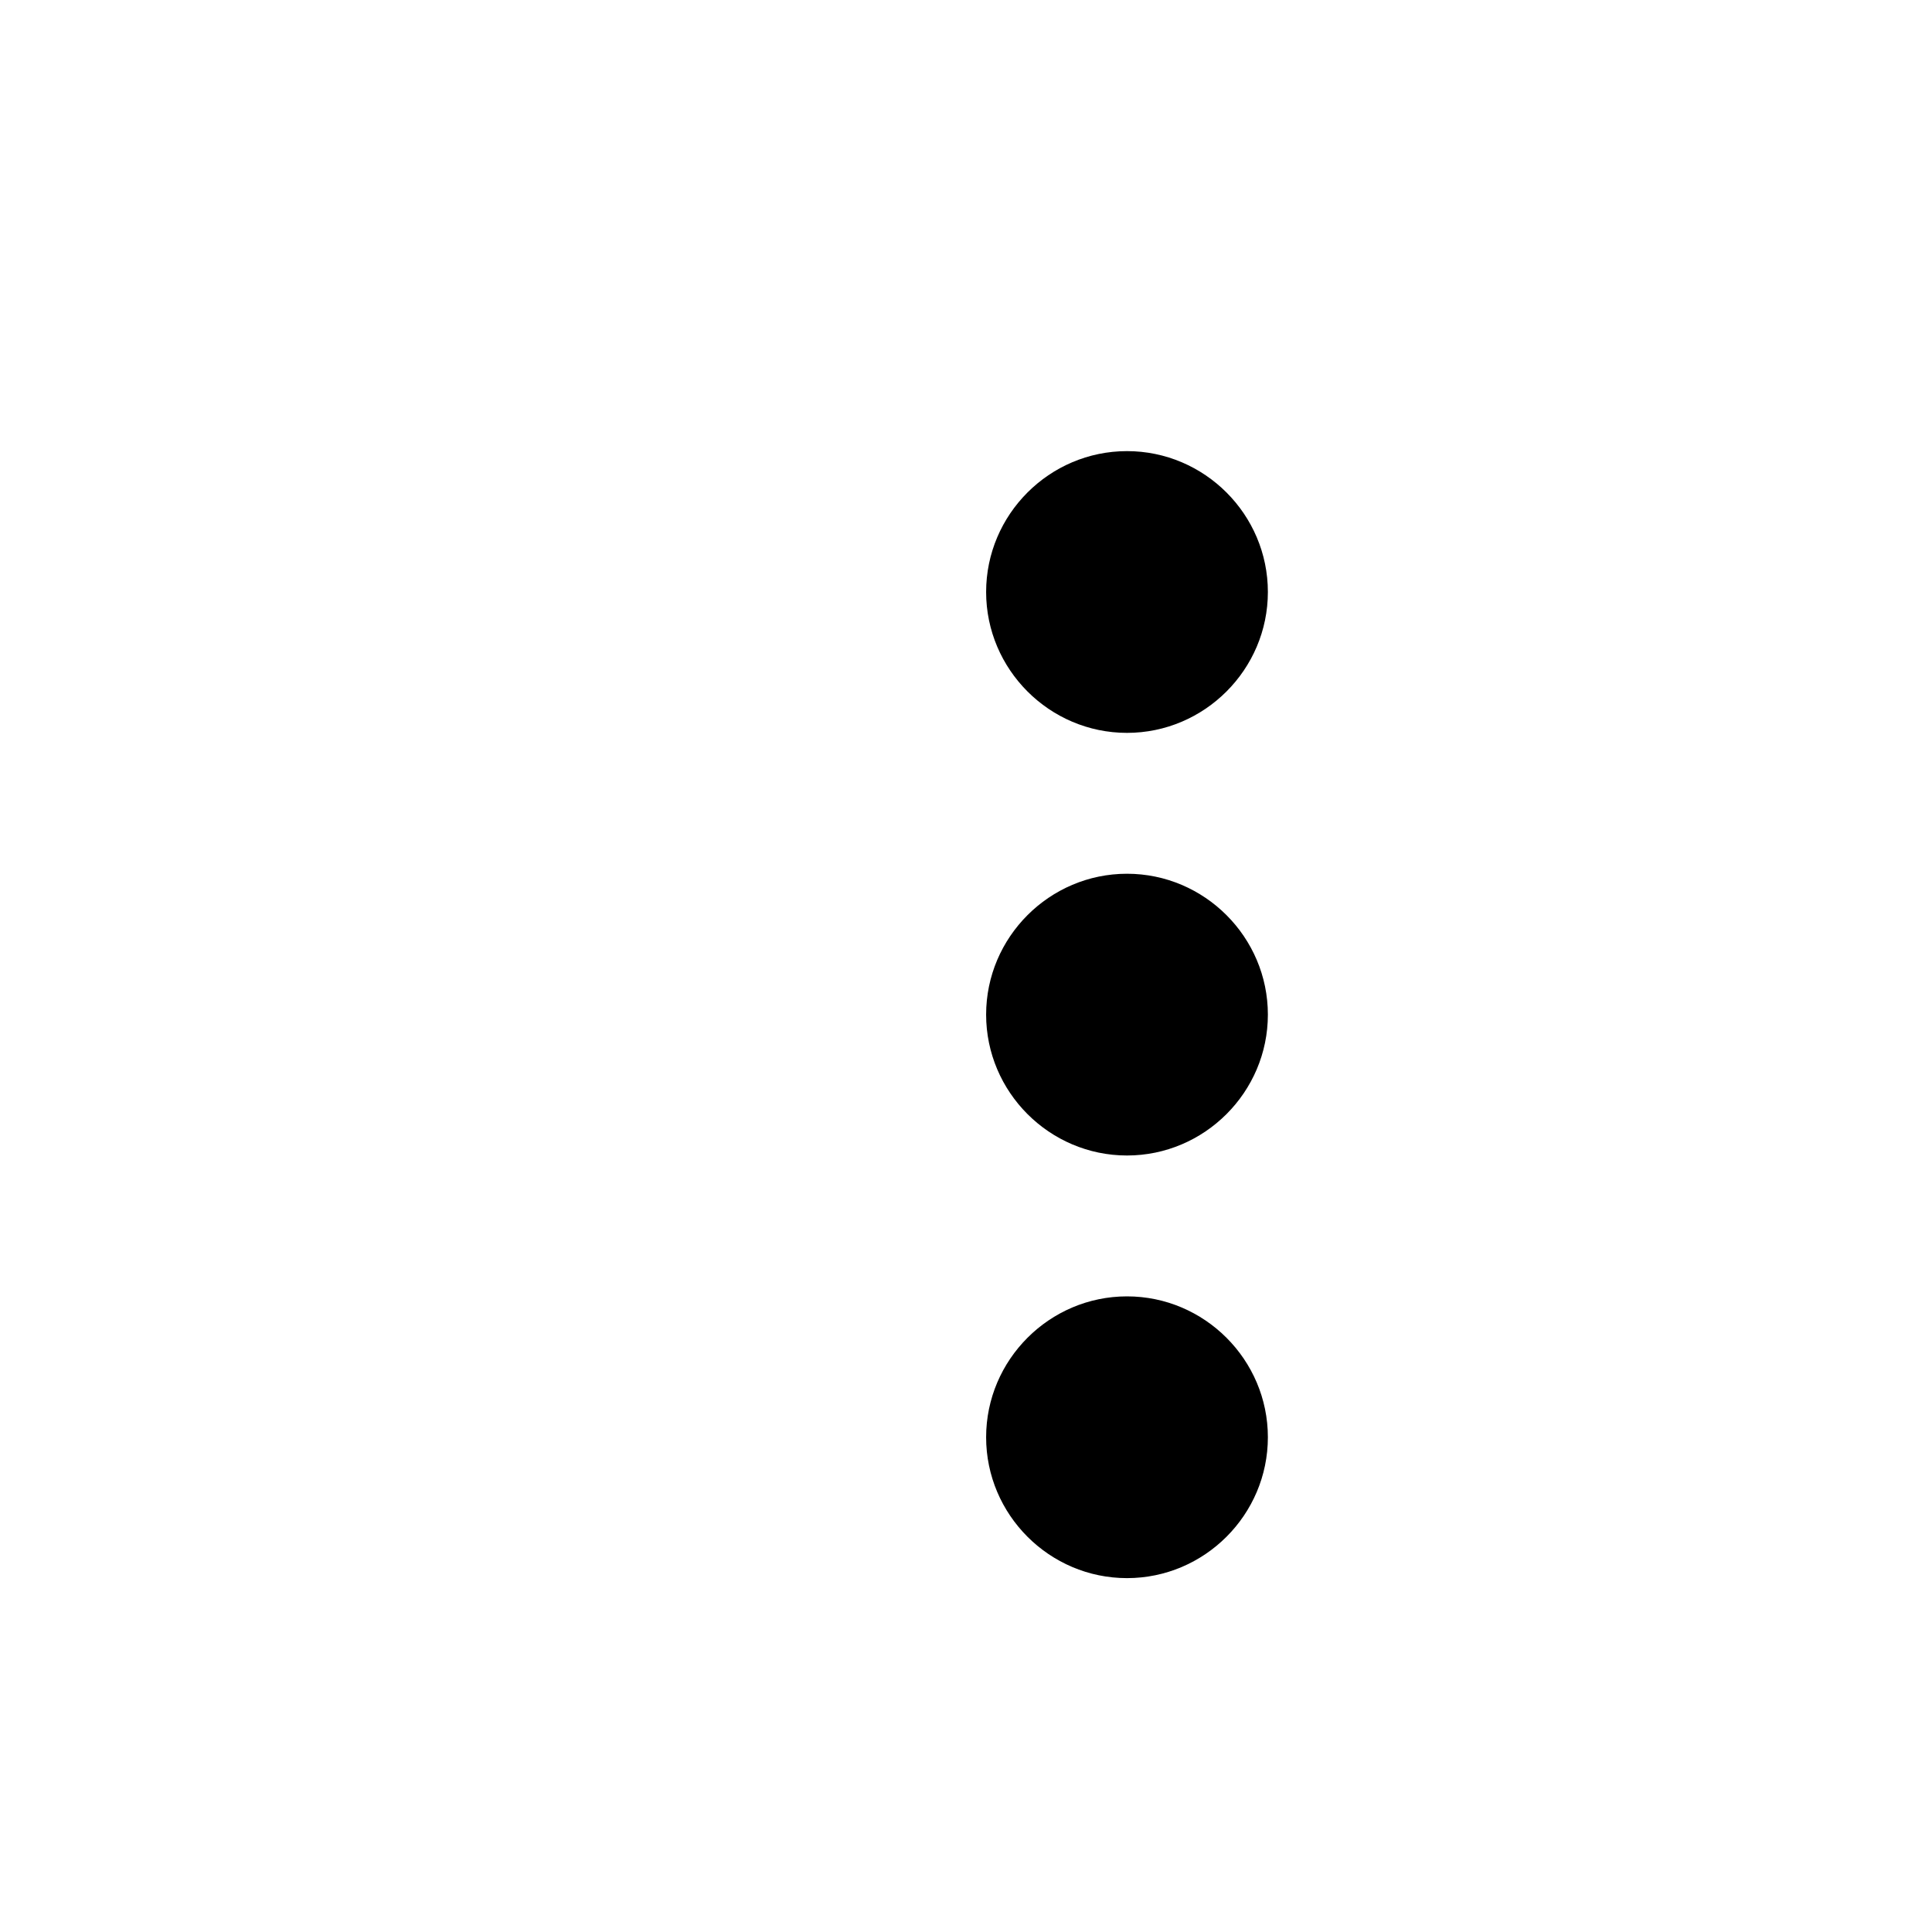<svg xmlns="http://www.w3.org/2000/svg" width="24" height="24" viewBox="0 0 24 24" fill="none">
  <g filter="url(#filter0_dd_1_1867)">
    <rect x="2" y="0.604" width="24" height="24" rx="4" fill="white"/>
  </g>
  <path d="M14 9.104C14.963 9.104 15.75 8.316 15.75 7.354C15.75 6.391 14.963 5.604 14 5.604C13.037 5.604 12.25 6.391 12.25 7.354C12.25 8.316 13.037 9.104 14 9.104ZM14 10.854C13.037 10.854 12.25 11.642 12.25 12.604C12.25 13.566 13.037 14.354 14 14.354C14.963 14.354 15.75 13.566 15.75 12.604C15.75 11.642 14.963 10.854 14 10.854ZM14 16.104C13.037 16.104 12.25 16.892 12.25 17.854C12.25 18.817 13.037 19.604 14 19.604C14.963 19.604 15.75 18.817 15.75 17.854C15.75 16.892 14.963 16.104 14 16.104Z" fill="black"/>
  <defs>
    <filter id="filter0_dd_1_1867" x="0" y="0.604" width="24" height="24" filterUnits="userSpaceOnUse" color-interpolation-filters="sRGB">
      <feFlood flood-opacity="0" result="BackgroundImageFix"/>
      <feColorMatrix in="SourceAlpha" type="matrix" values="0 0 0 0 0 0 0 0 0 0 0 0 0 0 0 0 0 0 127 0" result="hardAlpha"/>
      <feMorphology radius="2" operator="erode" in="SourceAlpha" result="effect1_dropShadow_1_1867"/>
      <feOffset dy="4"/>
      <feGaussianBlur stdDeviation="2"/>
      <feColorMatrix type="matrix" values="0 0 0 0 0.094 0 0 0 0 0.153 0 0 0 0 0.294 0 0 0 0.08 0"/>
      <feBlend mode="normal" in2="BackgroundImageFix" result="effect1_dropShadow_1_1867"/>
      <feColorMatrix in="SourceAlpha" type="matrix" values="0 0 0 0 0 0 0 0 0 0 0 0 0 0 0 0 0 0 127 0" result="hardAlpha"/>
      <feMorphology radius="2" operator="erode" in="SourceAlpha" result="effect2_dropShadow_1_1867"/>
      <feOffset dy="2"/>
      <feGaussianBlur stdDeviation="2"/>
      <feColorMatrix type="matrix" values="0 0 0 0 0.094 0 0 0 0 0.153 0 0 0 0 0.294 0 0 0 0.12 0"/>
      <feBlend mode="normal" in2="effect1_dropShadow_1_1867" result="effect2_dropShadow_1_1867"/>
      <feBlend mode="normal" in="SourceGraphic" in2="effect2_dropShadow_1_1867" result="shape"/>
    </filter>
  </defs>
</svg>